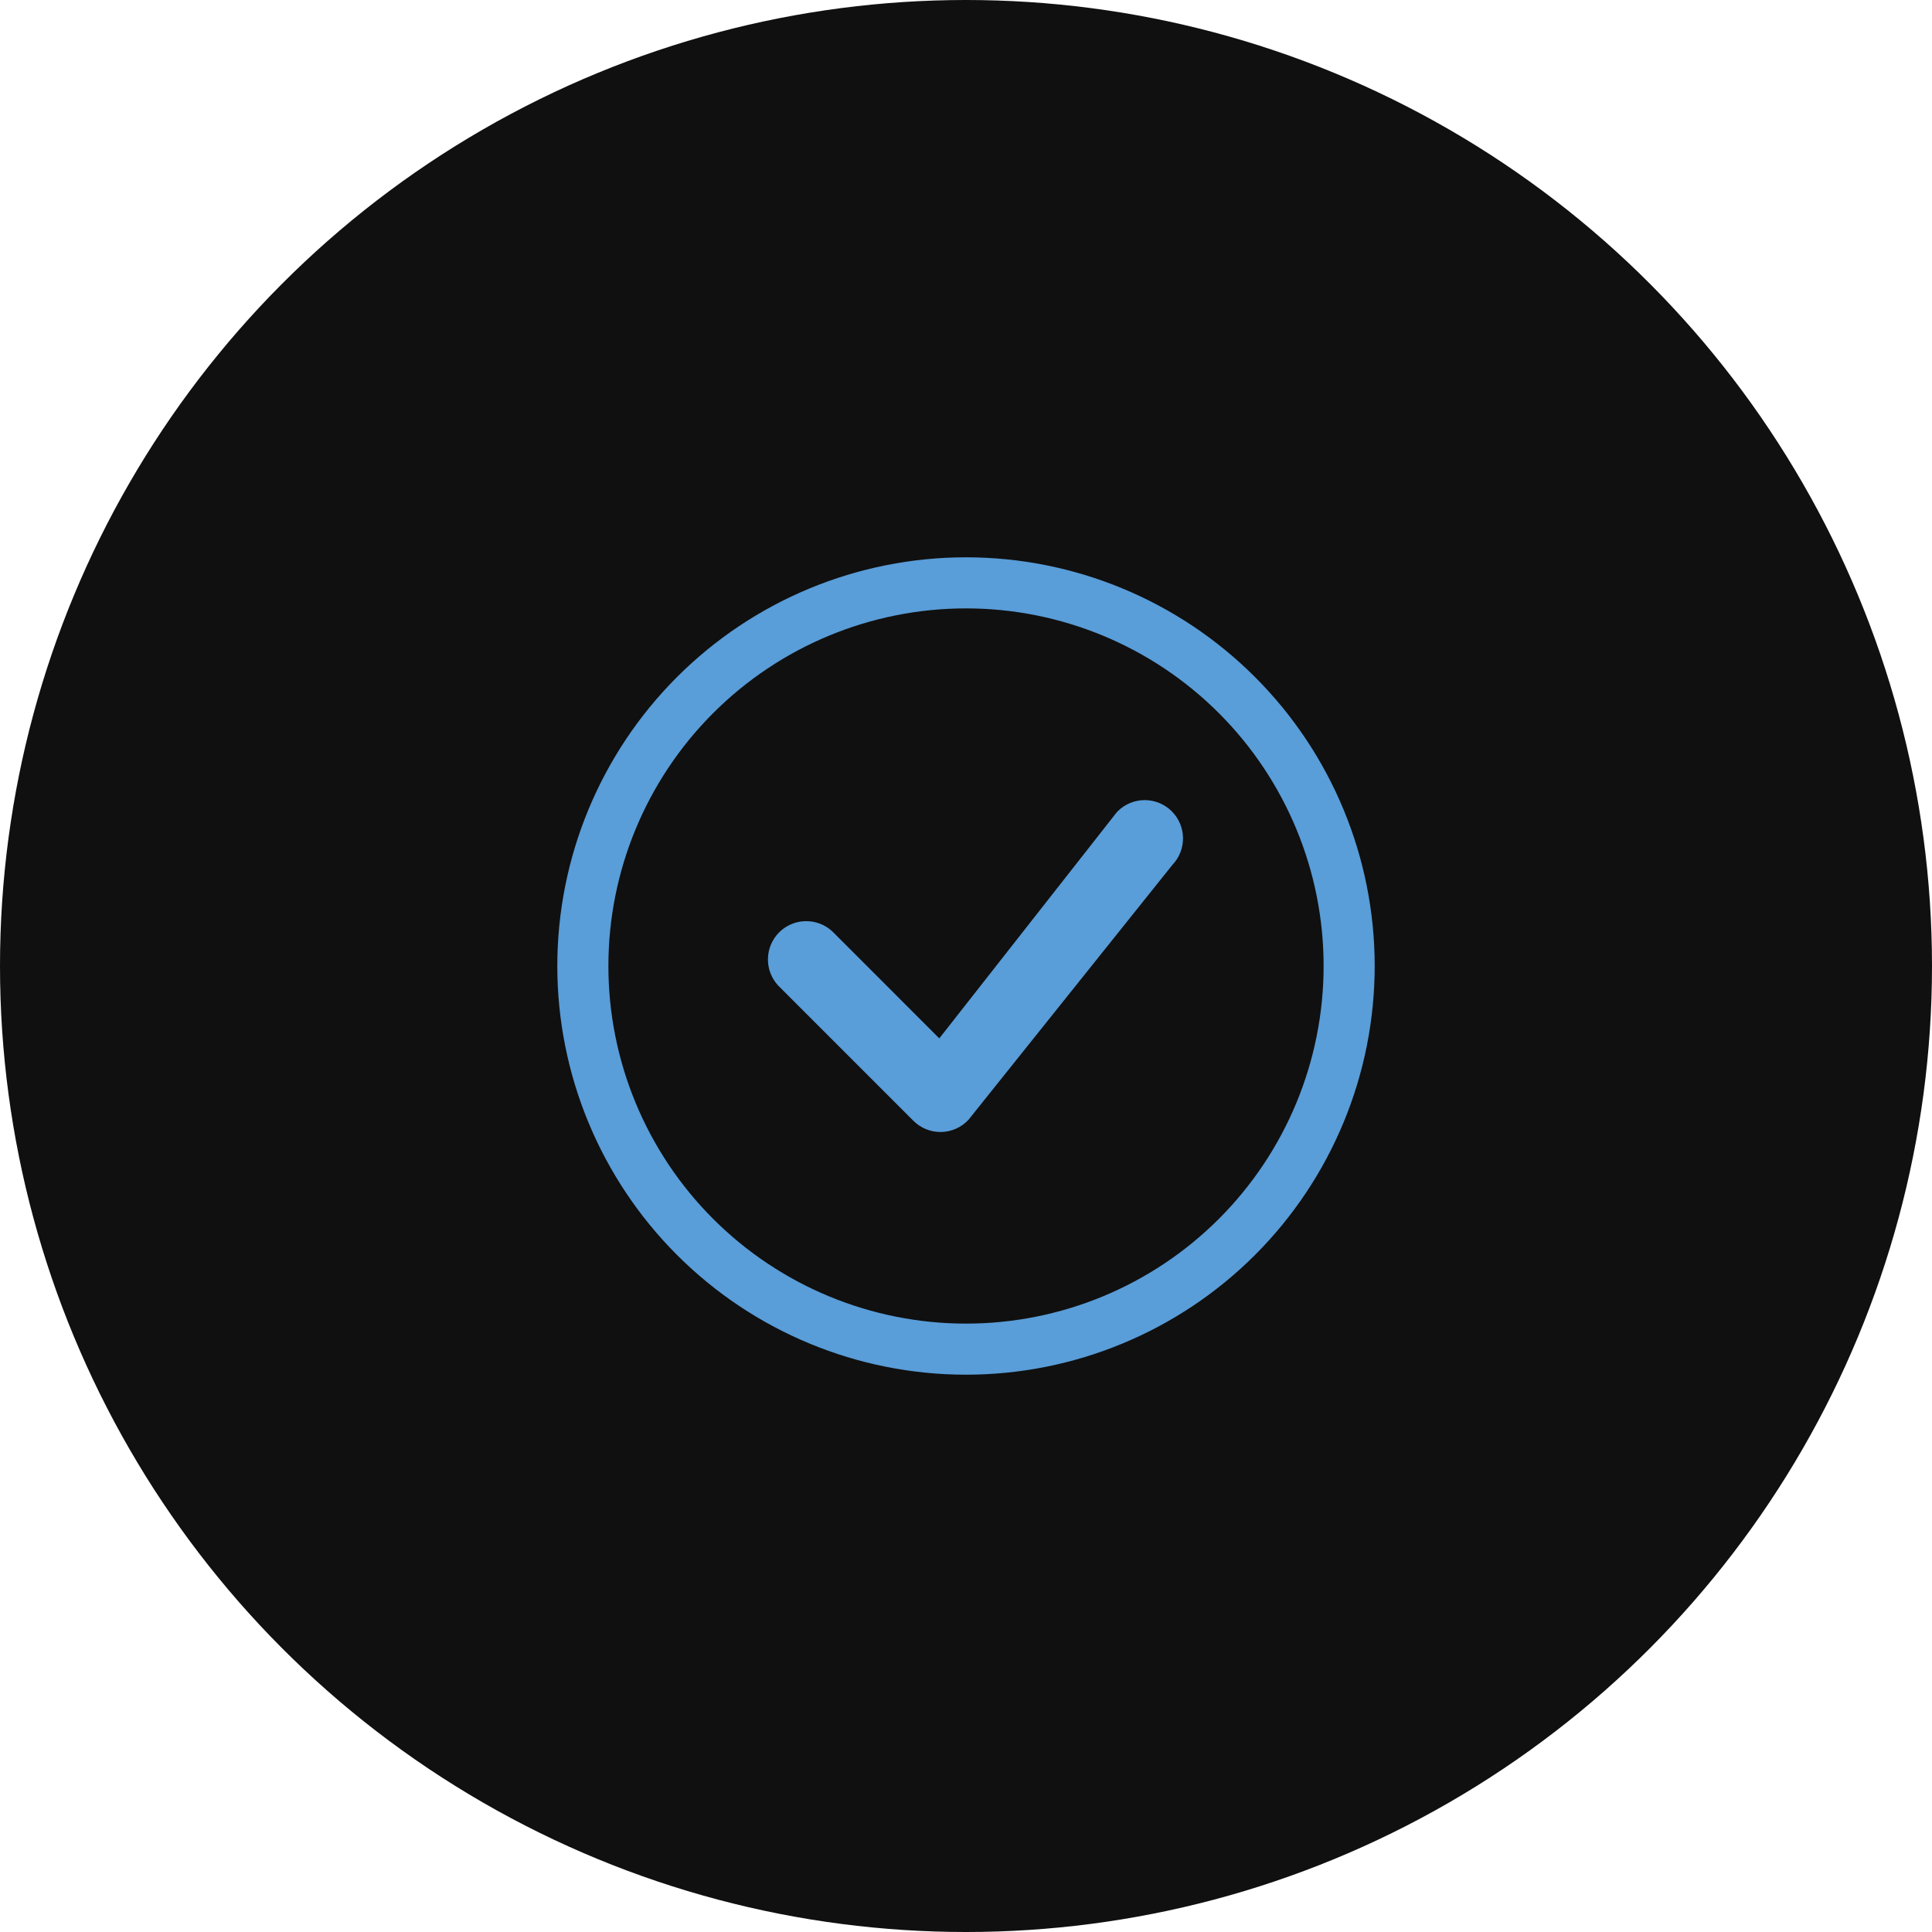 <svg width="52" height="52" viewBox="0 0 52 52" fill="none" xmlns="http://www.w3.org/2000/svg">
<circle cx="26" cy="26" r="26" fill="#101010"/>
<path d="M26 35.625C23.447 35.625 20.999 34.611 19.194 32.806C17.389 31.001 16.375 28.553 16.375 26C16.375 23.447 17.389 20.999 19.194 19.194C20.999 17.389 23.447 16.375 26 16.375C28.553 16.375 31.001 17.389 32.806 19.194C34.611 20.999 35.625 23.447 35.625 26C35.625 28.553 34.611 31.001 32.806 32.806C31.001 34.611 28.553 35.625 26 35.625ZM26 37C28.917 37 31.715 35.841 33.778 33.778C35.841 31.715 37 28.917 37 26C37 23.083 35.841 20.285 33.778 18.222C31.715 16.159 28.917 15 26 15C23.083 15 20.285 16.159 18.222 18.222C16.159 20.285 15 23.083 15 26C15 28.917 16.159 31.715 18.222 33.778C20.285 35.841 23.083 37 26 37Z" fill="#599DD9"/>
<path d="M30.084 21.834C30.074 21.843 30.065 21.853 30.056 21.864L25.281 27.948L22.403 25.069C22.207 24.887 21.949 24.788 21.682 24.793C21.415 24.797 21.16 24.905 20.971 25.094C20.782 25.283 20.674 25.538 20.669 25.805C20.664 26.073 20.763 26.331 20.945 26.527L24.584 30.166C24.682 30.264 24.799 30.341 24.927 30.393C25.055 30.445 25.193 30.47 25.331 30.468C25.47 30.465 25.606 30.434 25.733 30.378C25.859 30.322 25.973 30.24 26.067 30.139L31.556 23.277C31.743 23.081 31.846 22.82 31.841 22.549C31.836 22.278 31.725 22.019 31.532 21.83C31.338 21.64 31.078 21.534 30.807 21.535C30.536 21.536 30.276 21.643 30.084 21.834Z" fill="#599DD9"/>
</svg>
